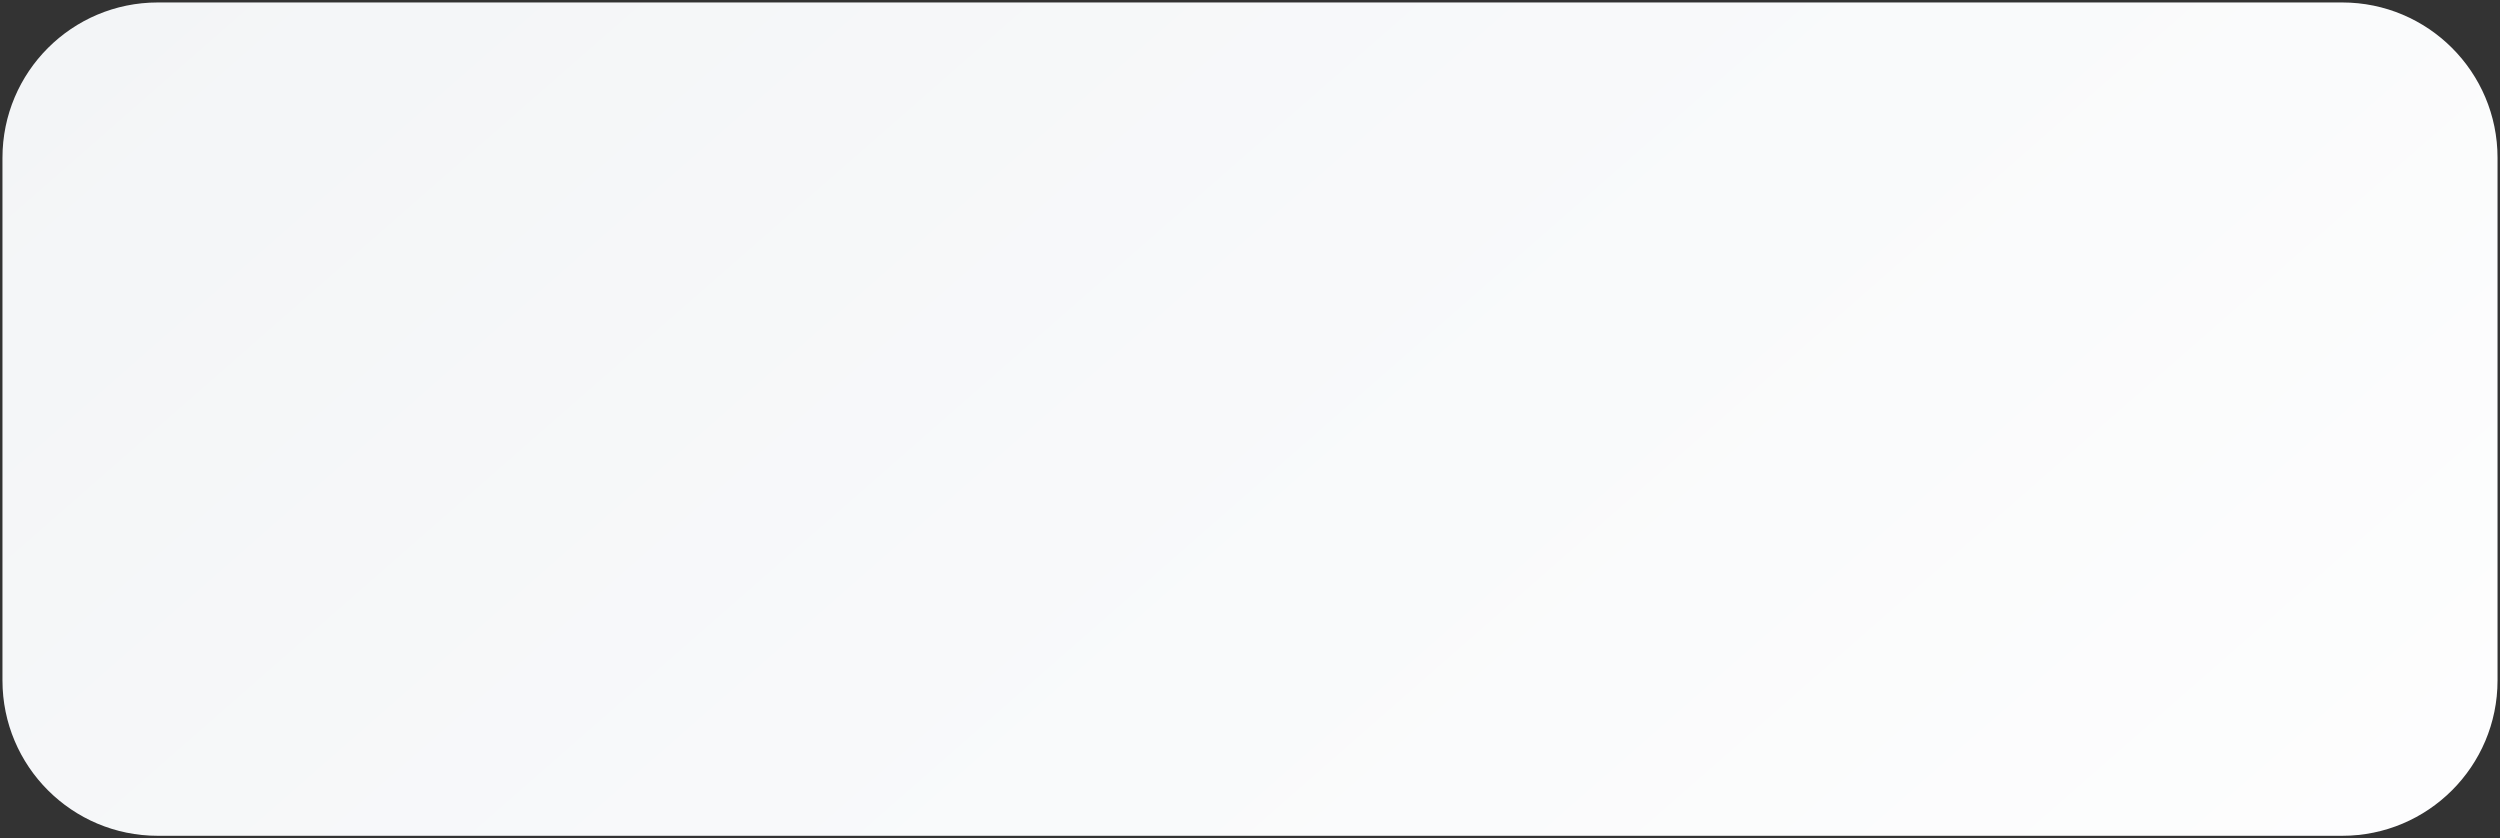 <svg width="507" height="170" viewBox="0 0 507 170" fill="none" xmlns="http://www.w3.org/2000/svg">
<rect x="0" y="0" width="507" height="170" fill="#333333" stroke="none"/>
<path d="M475 0.5H32C14.603 0.5 0.5 14.603 0.5 32V138C0.5 155.397 14.603 169.5 32 169.5H475C492.397 169.5 506.5 155.397 506.5 138V32C506.5 14.603 492.397 0.5 475 0.5Z" fill="url(#paint0_linear_1148_551)"/>
<defs>
<linearGradient id="paint0_linear_1148_551" x1="54.921" y1="-36.94" x2="570.76" y2="552" gradientUnits="userSpaceOnUse">
<stop stop-color="#F3F5F7"/>
<stop offset="0.663" stop-color="white"/>
</linearGradient>
</defs>
</svg>
